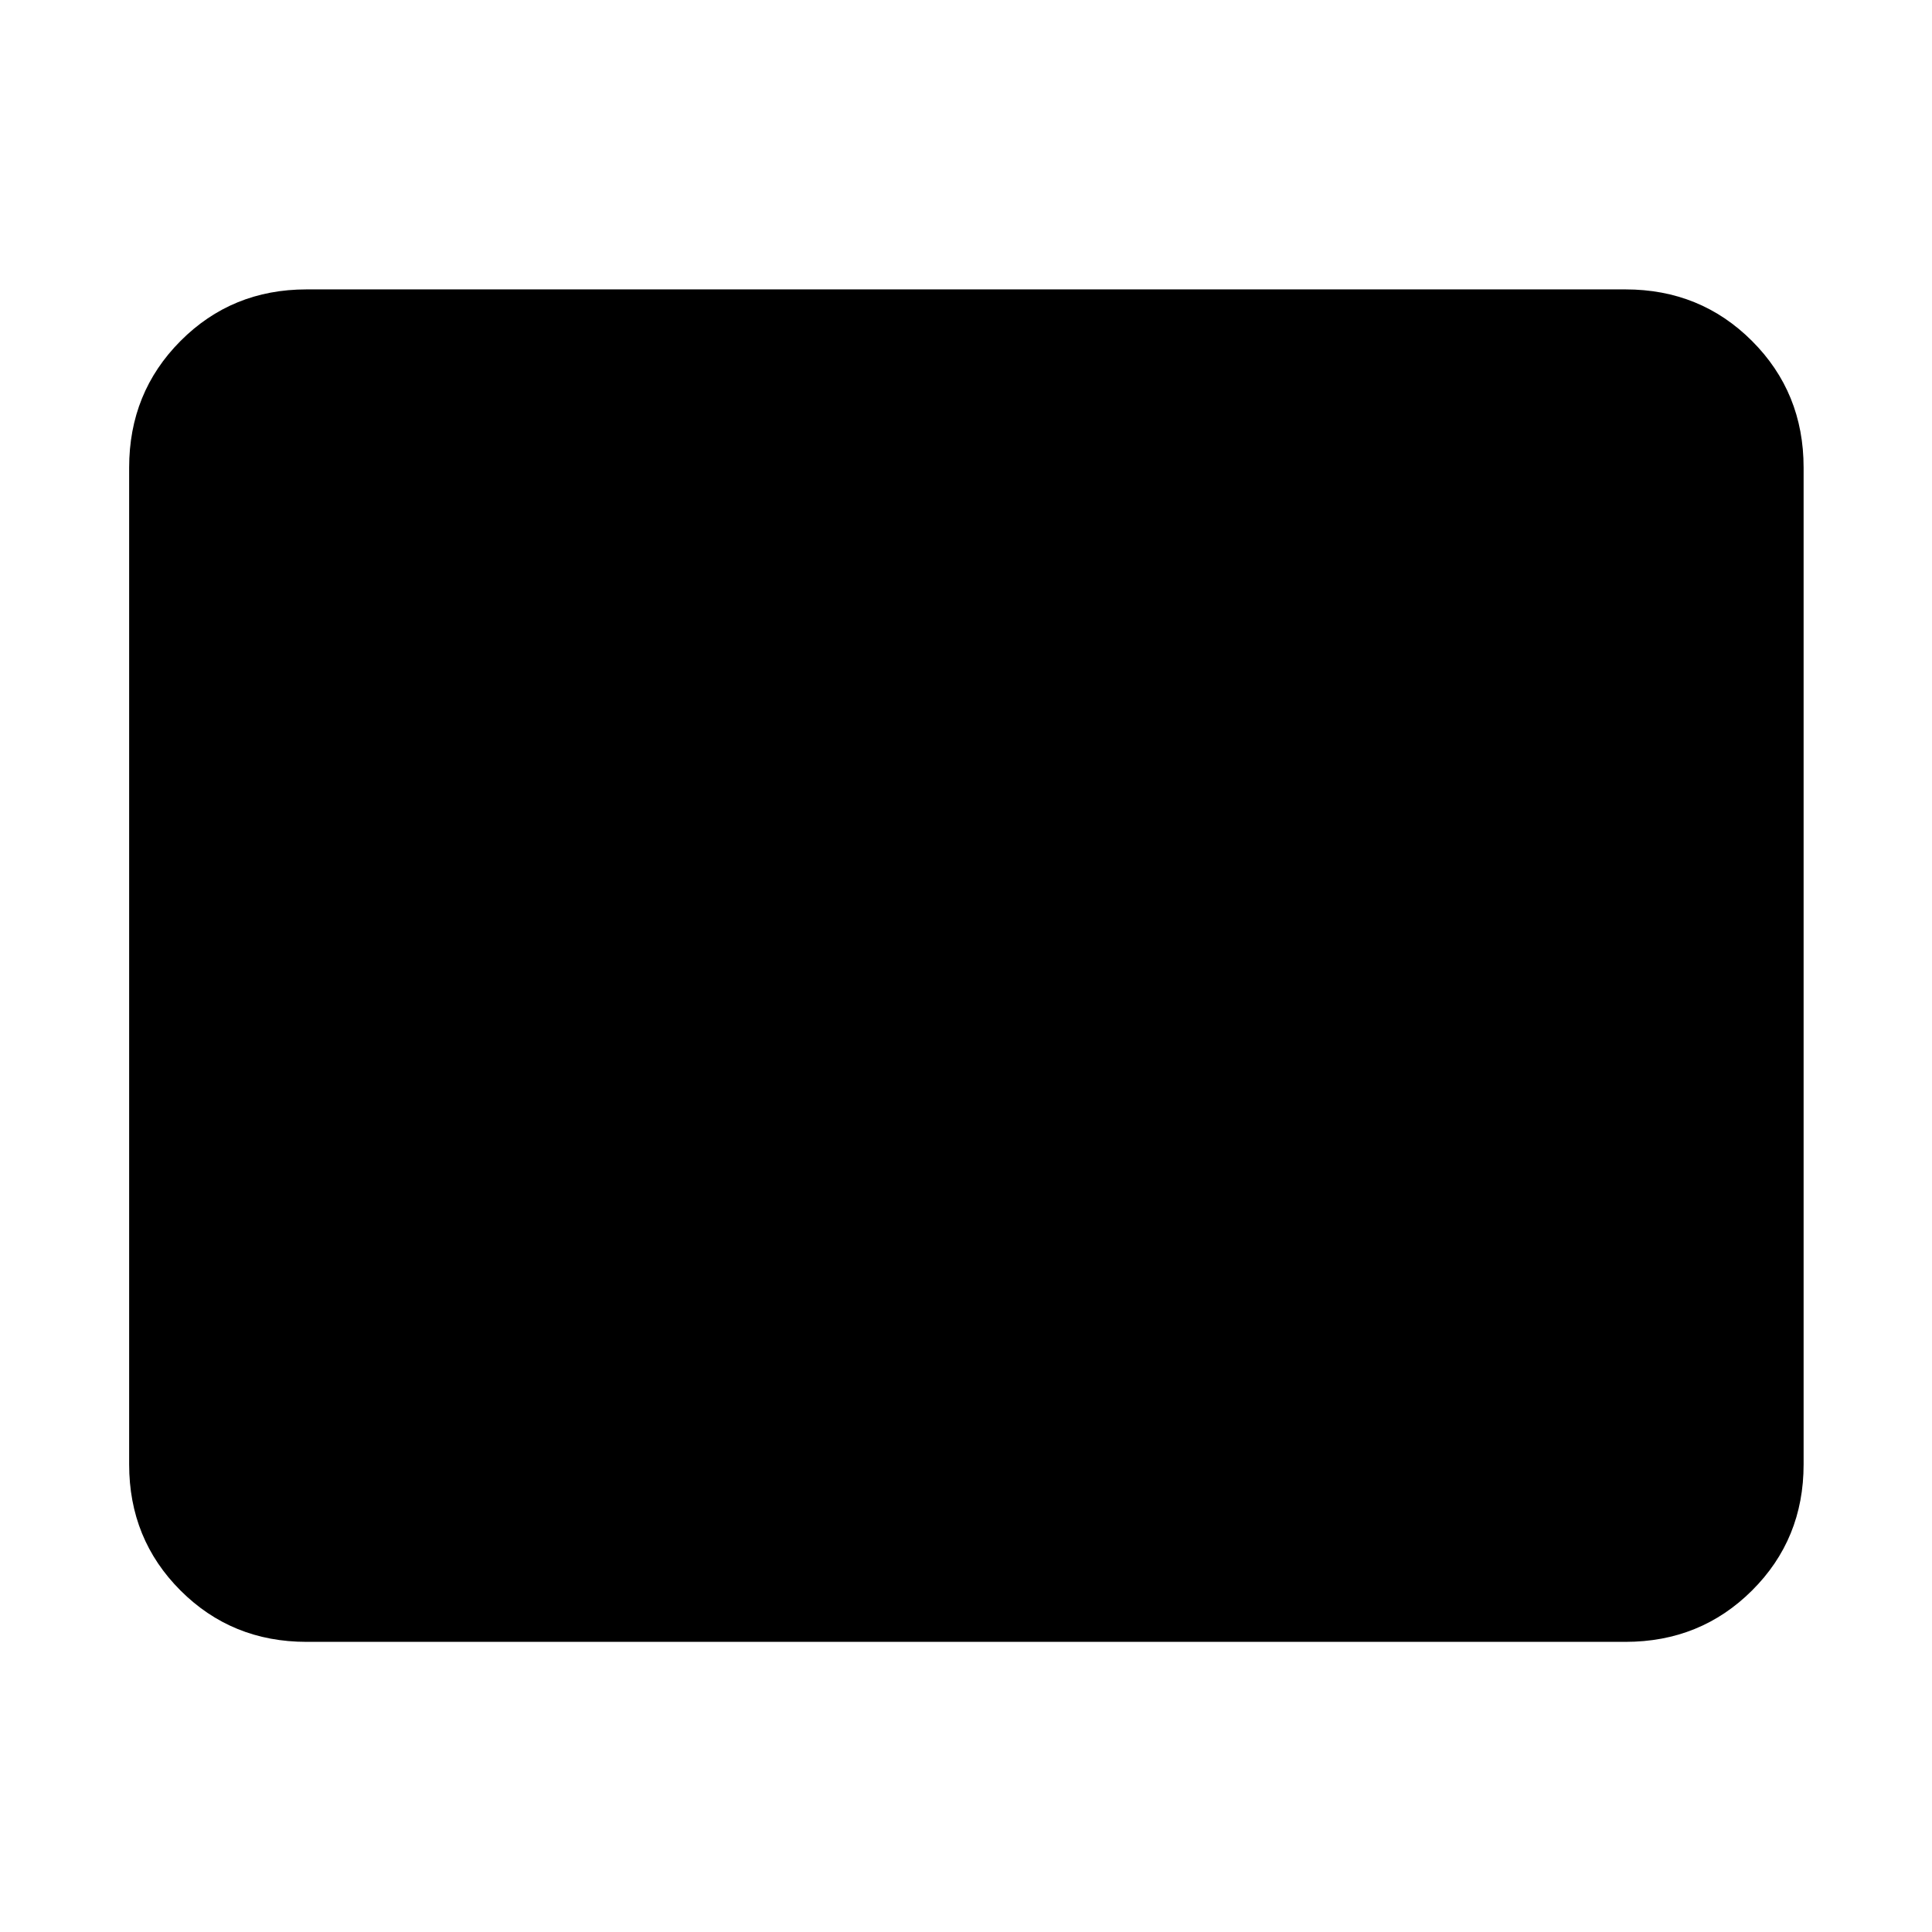 <svg xmlns="http://www.w3.org/2000/svg" height="40" viewBox="0 -960 960 960" width="40"><path d="M152.32-144.17q-37.11 0-62.63-25.52-25.52-25.52-25.52-62.63v-495.36q0-37.26 25.52-62.89 25.52-25.63 62.63-25.63h655.36q37.26 0 62.89 25.63 25.63 25.63 25.63 62.89v495.36q0 37.11-25.63 62.63-25.63 25.52-62.89 25.52H152.32Z"/></svg>